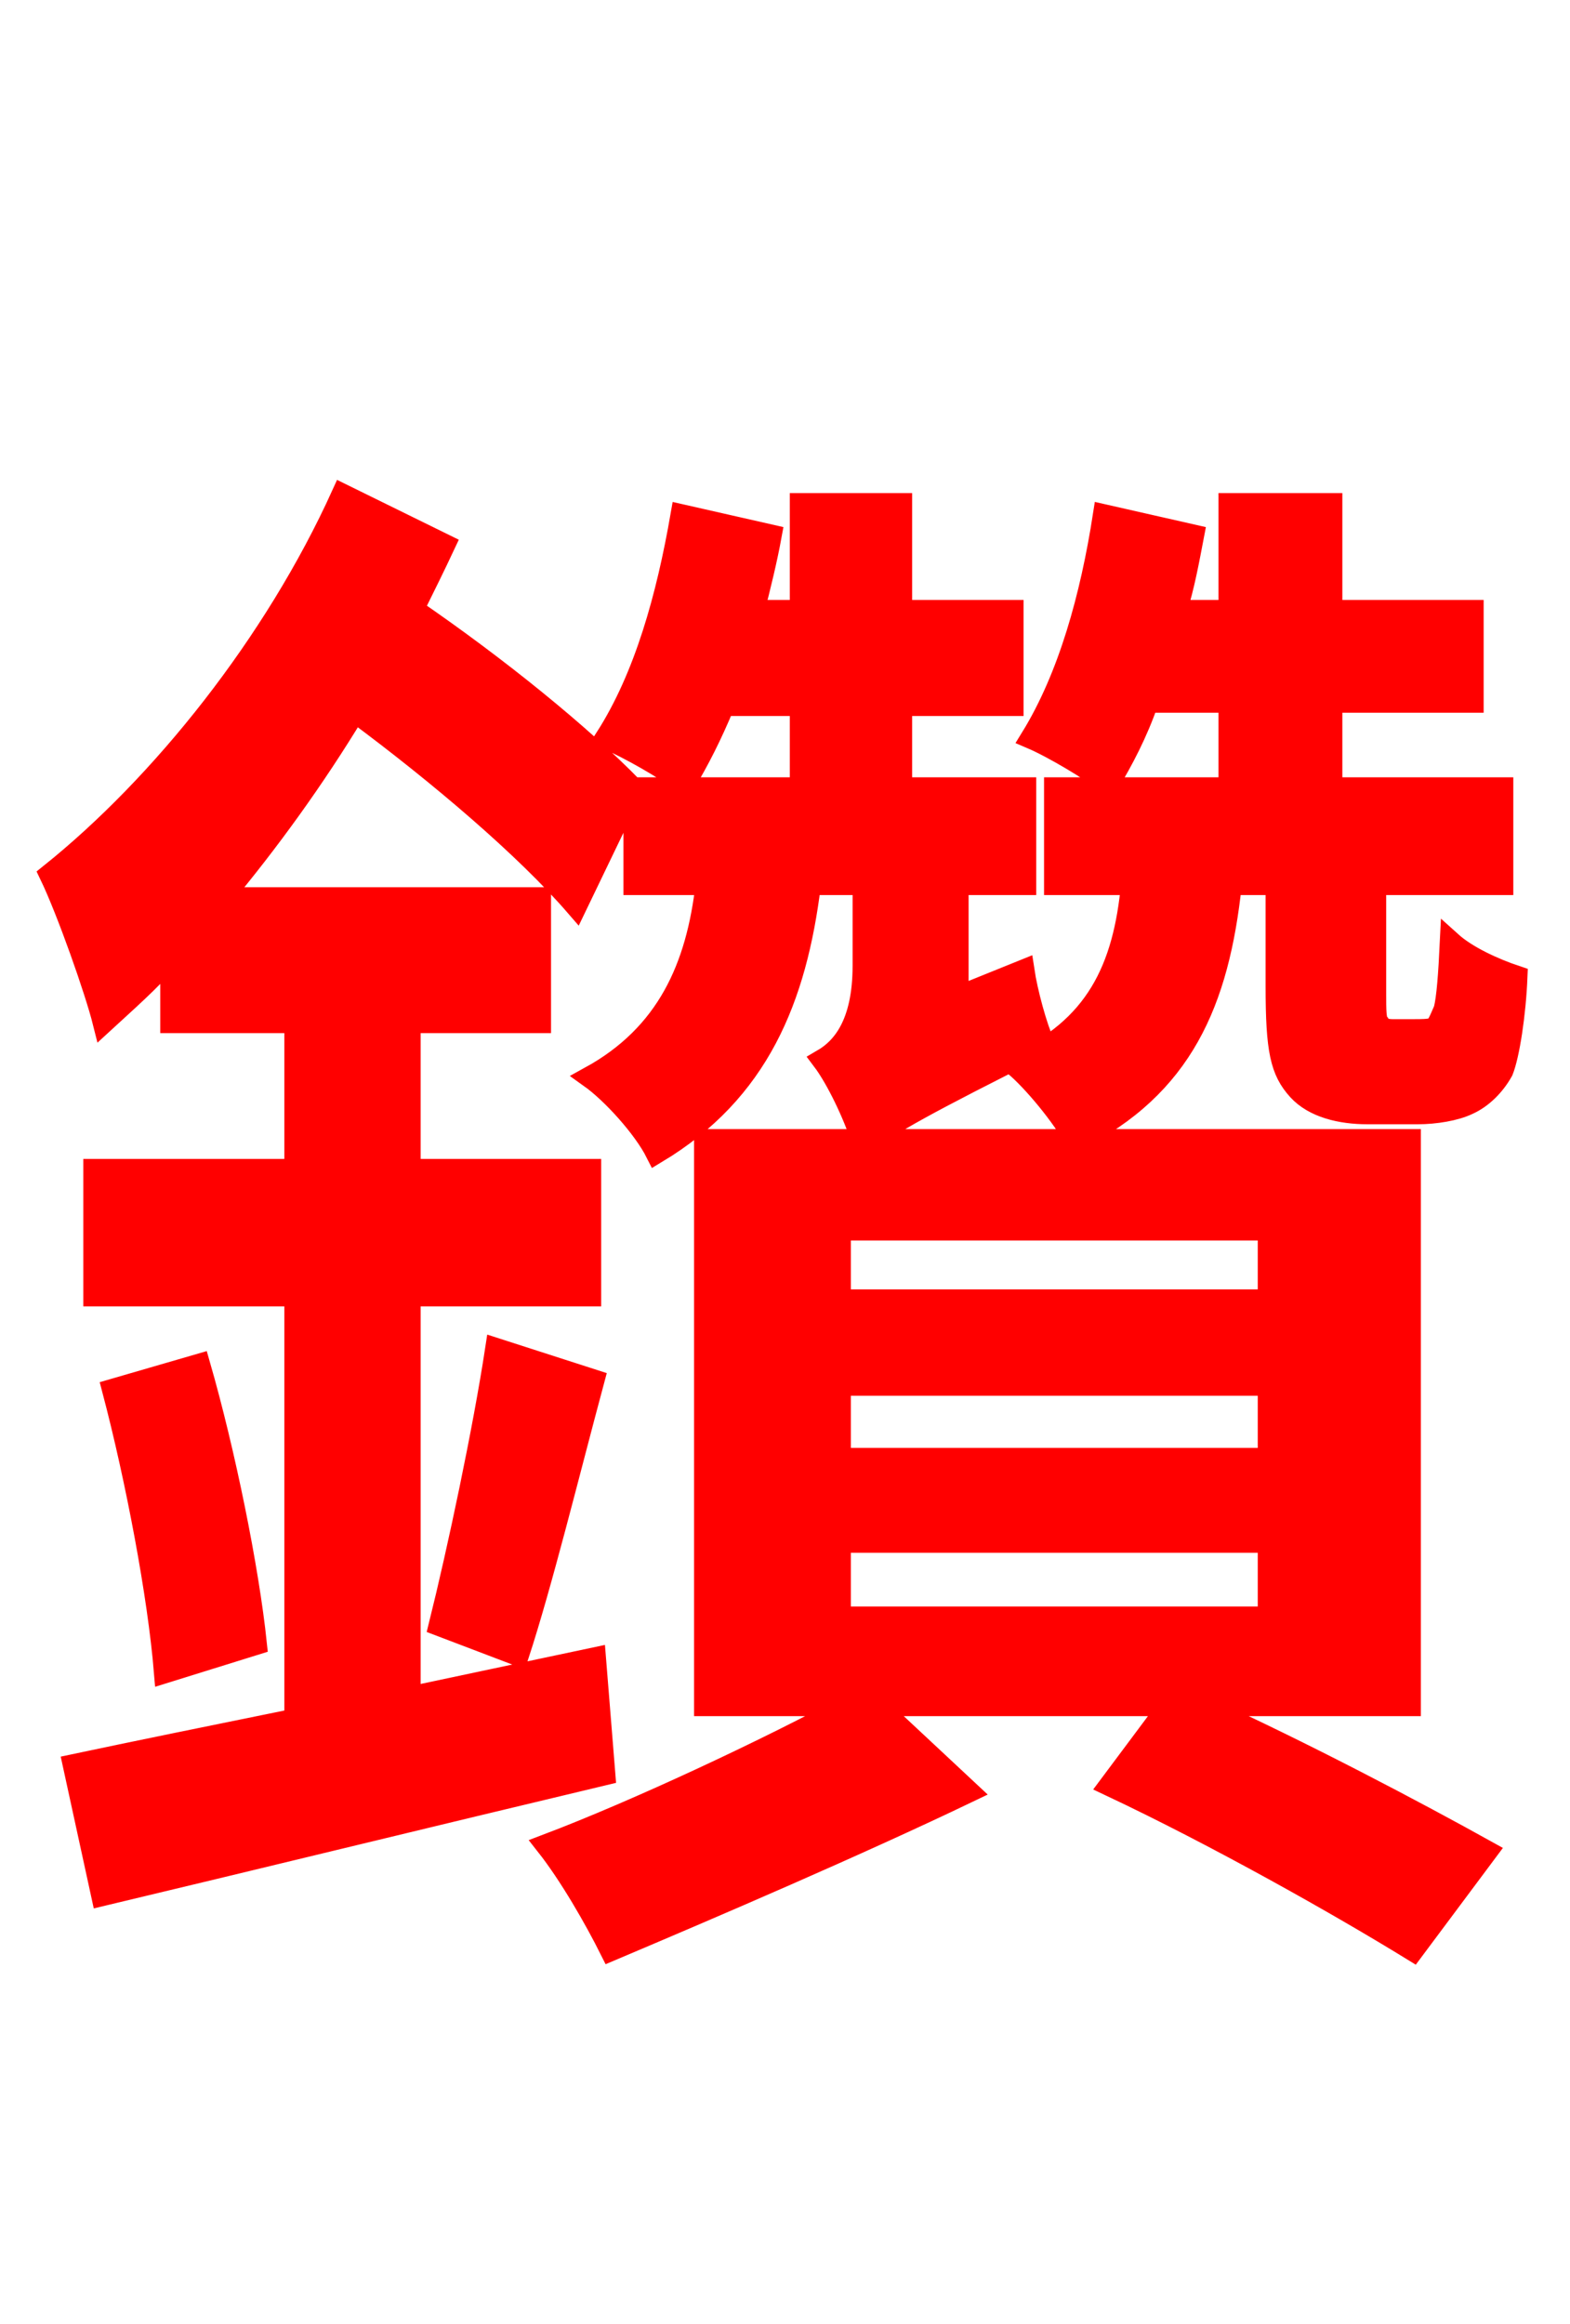 <svg xmlns="http://www.w3.org/2000/svg" xmlns:xlink="http://www.w3.org/1999/xlink" width="72" height="106.56"><path fill="red" stroke="red" d="M27.29 76.03L18.79 77.83L18.79 59.40L27.07 59.40L27.07 53.64L18.79 53.64L18.79 46.87L24.77 46.87L24.77 41.18L10.15 41.18C12.31 38.59 14.40 35.71 16.27 32.62C20.16 35.50 24.12 38.88 26.42 41.54L29.02 36.14C26.64 33.70 22.82 30.60 18.94 27.94C19.44 26.93 19.94 25.92 20.38 24.98L15.70 22.68C12.60 29.52 7.42 36.00 2.30 40.10C3.10 41.76 4.39 45.43 4.75 46.87C5.76 45.94 6.84 45.00 7.85 43.85L7.85 46.87L13.54 46.87L13.54 53.64L4.32 53.64L4.32 59.40L13.54 59.40L13.54 78.84C9.65 79.63 6.12 80.35 3.38 80.93L4.68 86.90C11.02 85.39 19.58 83.30 27.72 81.36ZM5.18 63.72C6.26 67.82 7.27 73.15 7.56 76.68L11.74 75.38C11.38 71.93 10.30 66.60 9.14 62.57ZM23.76 75.89C24.84 72.58 26.06 67.61 27.22 63.29L22.75 61.85C22.18 65.59 21.02 71.06 20.16 74.52ZM38.52 70.70L58.18 70.70L58.18 74.16L38.52 74.16ZM38.52 63.50L58.18 63.50L58.18 66.89L38.52 66.89ZM38.52 56.38L58.18 56.38L58.18 59.62L38.52 59.62ZM64.66 78.19L64.66 52.27L39.89 52.27C40.75 51.55 42.41 50.62 47.88 47.88C47.52 47.09 47.09 45.50 46.94 44.50L43.92 45.72L43.92 40.54L47.02 40.54L47.02 36.14L41.33 36.14L41.33 32.33L46.44 32.33L46.44 28.01L41.33 28.01L41.33 23.11L36.72 23.11L36.72 28.01L34.56 28.01C34.85 26.86 35.14 25.70 35.35 24.55L31.25 23.62C30.60 27.36 29.59 31.03 27.79 33.84C28.80 34.27 30.60 35.28 31.39 35.93C32.04 34.85 32.62 33.70 33.19 32.33L36.72 32.33L36.72 36.14L29.09 36.14L29.09 40.54L32.40 40.54C31.97 44.35 30.60 47.45 27.07 49.39C28.08 50.11 29.52 51.70 30.10 52.85C34.78 50.04 36.50 45.79 37.15 40.54L39.60 40.54L39.60 44.28C39.60 47.02 38.59 48.10 37.73 48.60C38.38 49.46 39.17 51.12 39.53 52.27L32.33 52.27L32.33 78.19L38.95 78.19C35.21 80.21 29.23 83.02 25.06 84.60C26.14 85.97 27.29 87.98 28.01 89.42C32.76 87.41 39.31 84.60 44.42 82.15L40.18 78.19L53.64 78.19L50.90 81.86C55.80 84.17 61.42 87.34 64.80 89.42L68.18 84.89C64.94 83.09 59.76 80.35 55.01 78.19ZM63.86 47.23C63.58 47.23 63.29 47.16 63.22 46.94C63.07 46.80 63.07 46.30 63.07 45.58L63.07 40.54L68.90 40.54L68.90 36.14L61.06 36.14L61.06 32.18L67.54 32.18L67.54 28.01L61.06 28.01L61.06 23.11L56.38 23.11L56.38 28.01L53.93 28.01C54.29 26.86 54.50 25.70 54.72 24.55L50.62 23.62C50.04 27.36 49.03 31.03 47.30 33.84C48.31 34.27 50.11 35.35 50.83 35.93C51.48 34.85 52.13 33.62 52.63 32.18L56.38 32.18L56.38 36.14L48.38 36.14L48.38 40.54L51.91 40.54C51.55 44.42 50.26 47.16 46.51 48.82C47.38 49.54 48.74 51.19 49.32 52.27C54.22 49.82 55.87 45.94 56.45 40.54L58.54 40.54L58.54 45.22C58.54 48.17 58.75 49.10 59.54 49.97C60.26 50.76 61.49 51.05 62.71 51.05L65.02 51.05C65.81 51.05 66.74 50.90 67.32 50.62C67.97 50.33 68.54 49.75 68.90 49.10C69.19 48.38 69.48 46.51 69.55 44.78C68.47 44.42 67.25 43.85 66.53 43.20C66.46 44.64 66.38 45.79 66.24 46.30C66.02 46.80 65.95 47.02 65.74 47.16C65.52 47.23 65.16 47.23 64.87 47.23Z"/></svg>
